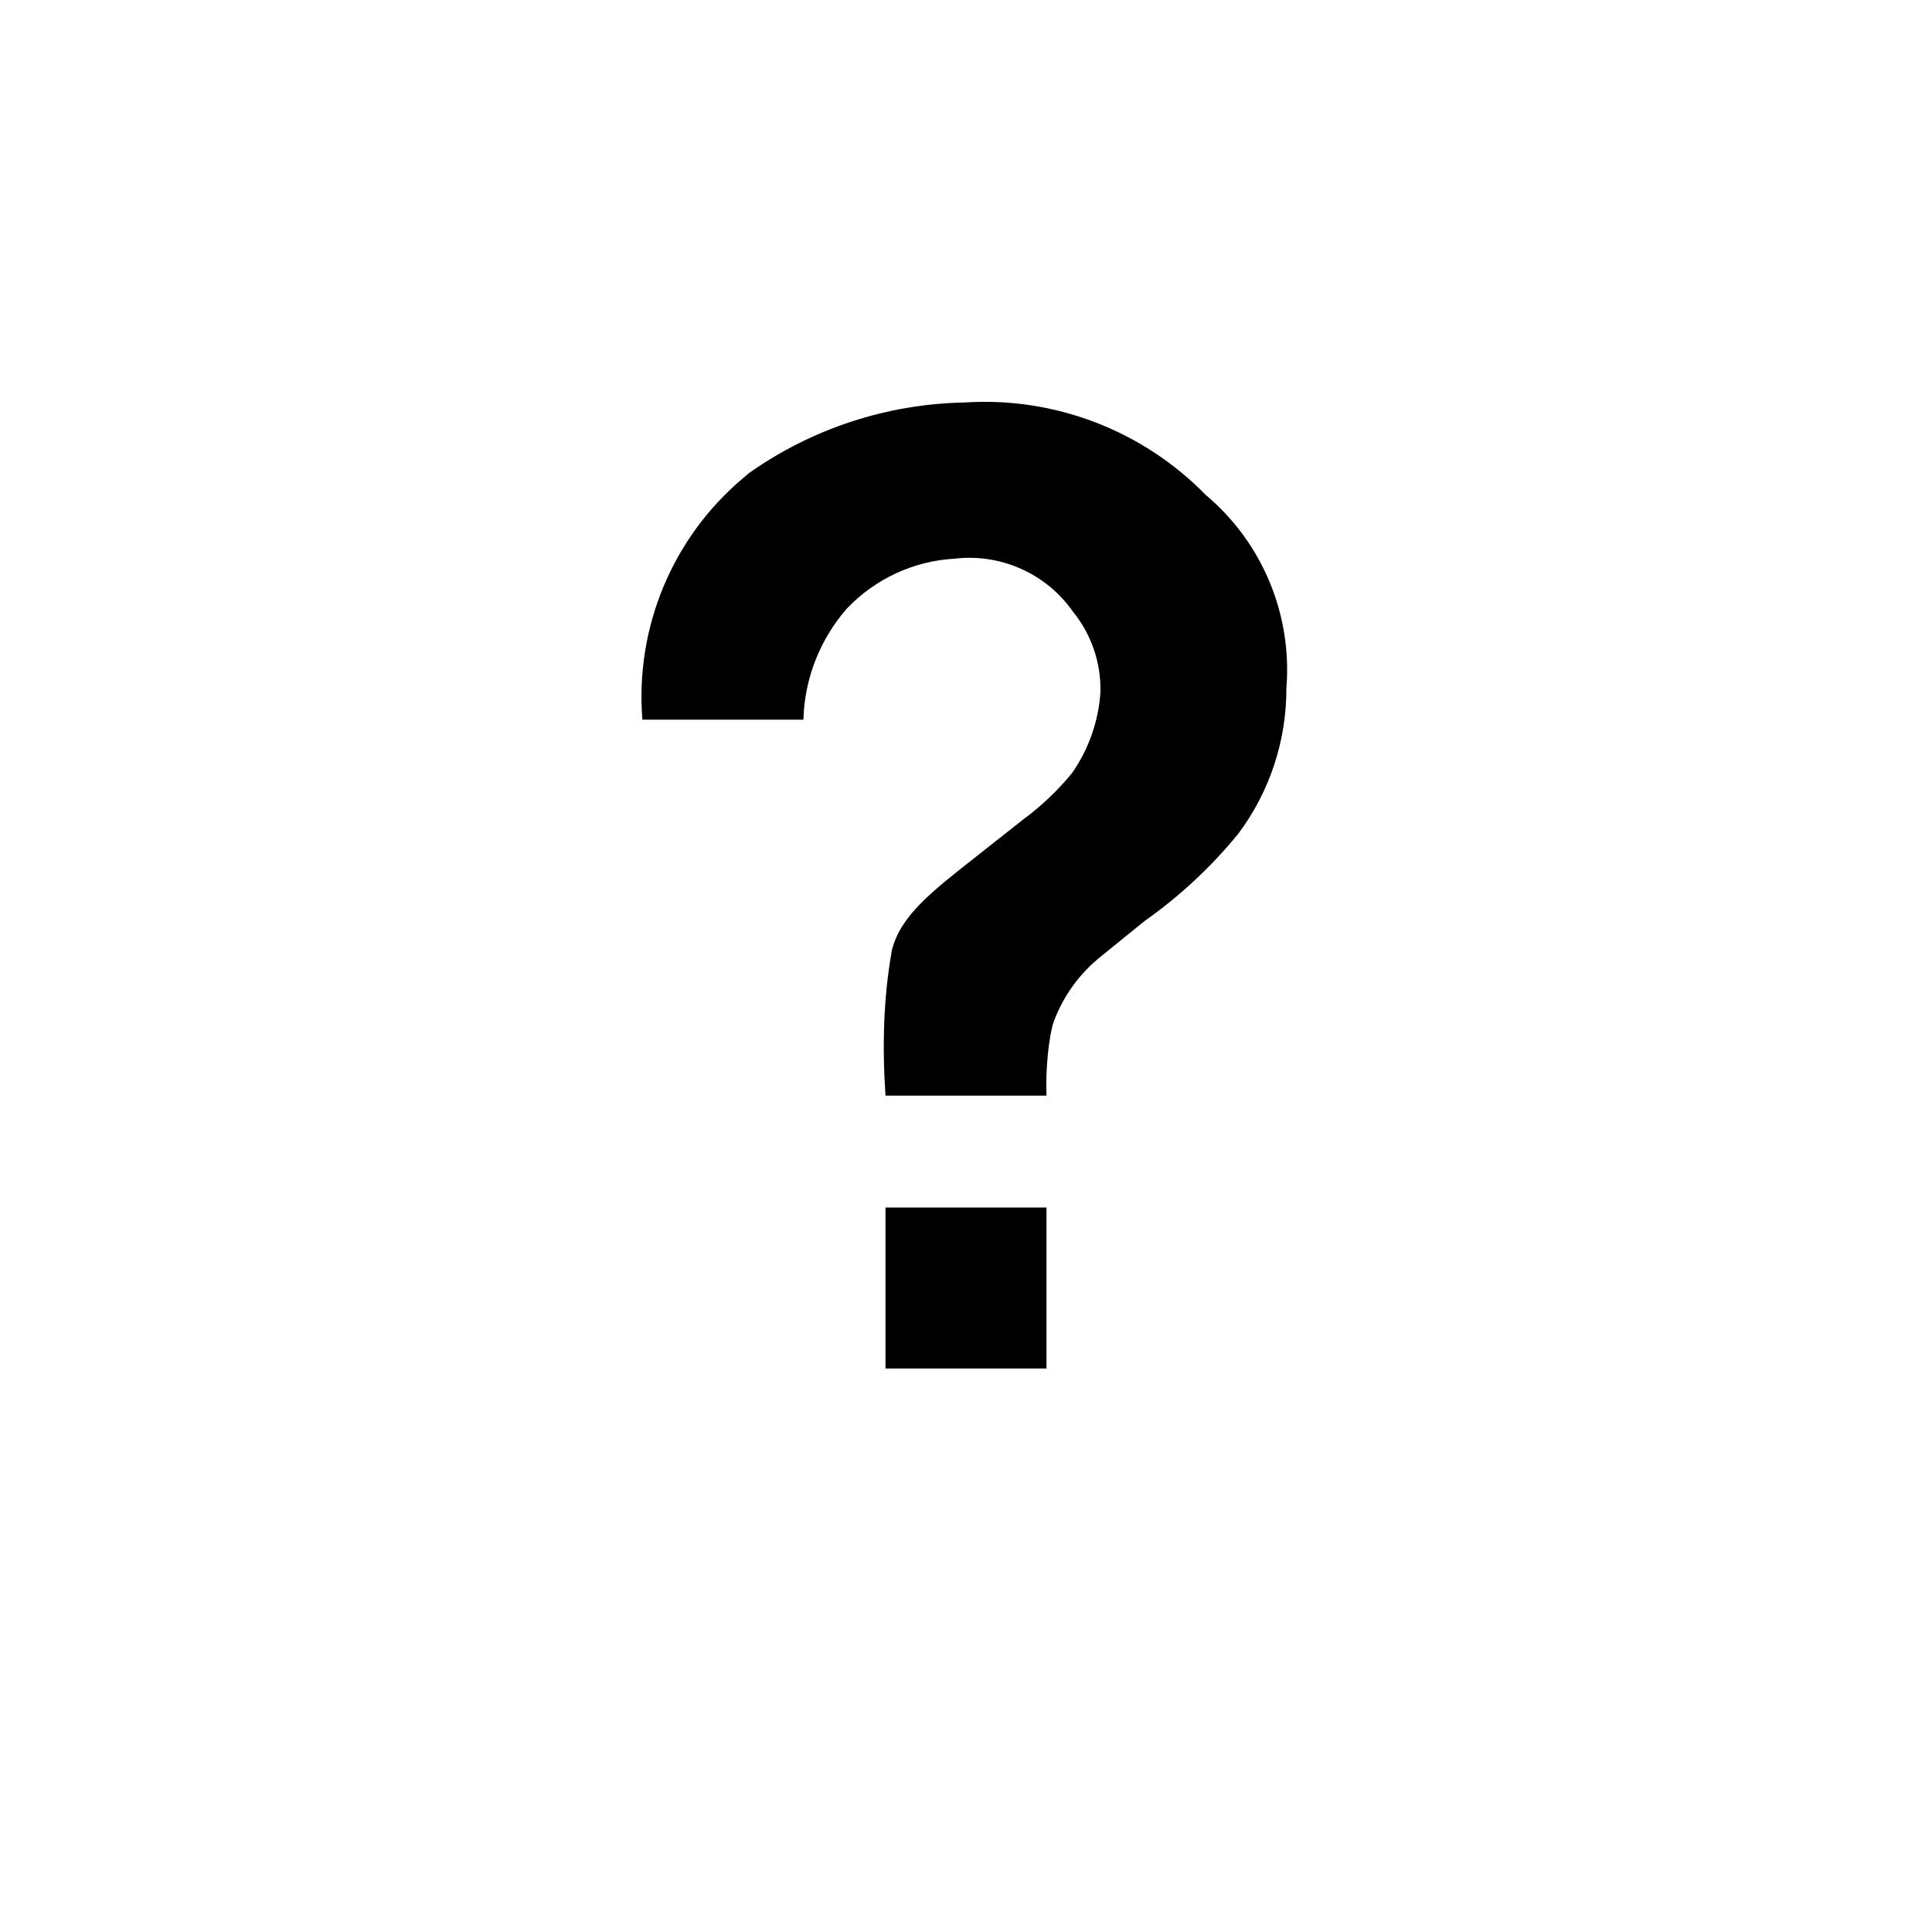 <?xml version="1.0"?>
	<svg xmlns="http://www.w3.org/2000/svg" 
		width="24" 
		height="24" 
		viewbox="0 0 24 24" 
		code="82458" 
		 transform=""
		><path d="M11.98 5C11.019 5.018 10.085 5.324 9.3 5.88L9.23 5.94C8.353 6.679 7.888 7.797 7.98 8.94H9.98C9.994 8.431 10.185 7.943 10.52 7.56 10.872 7.19 11.351 6.968 11.86 6.94 12.434 6.873 12.999 7.126 13.33 7.6 13.559 7.882 13.679 8.237 13.67 8.6 13.646 8.959 13.525 9.304 13.32 9.6 13.142 9.818 12.937 10.013 12.71 10.18L12.14 10.63C12.13 10.638 12.12 10.646 12.11 10.654 11.566 11.081 11.188 11.378 11.08 11.8 10.973 12.397 10.959 13.005 11 13.61H13C12.986 13.299 13.027 12.88 13.09 12.69 13.211 12.367 13.418 12.083 13.69 11.87L14.22 11.44C14.654 11.134 15.044 10.771 15.38 10.36 15.772 9.838 15.982 9.202 15.98 8.55 16.054 7.635 15.682 6.741 14.98 6.15 14.196 5.347 13.1 4.926 11.98 5ZM11 15H13V17H11V15Z"/>
	</svg>
	